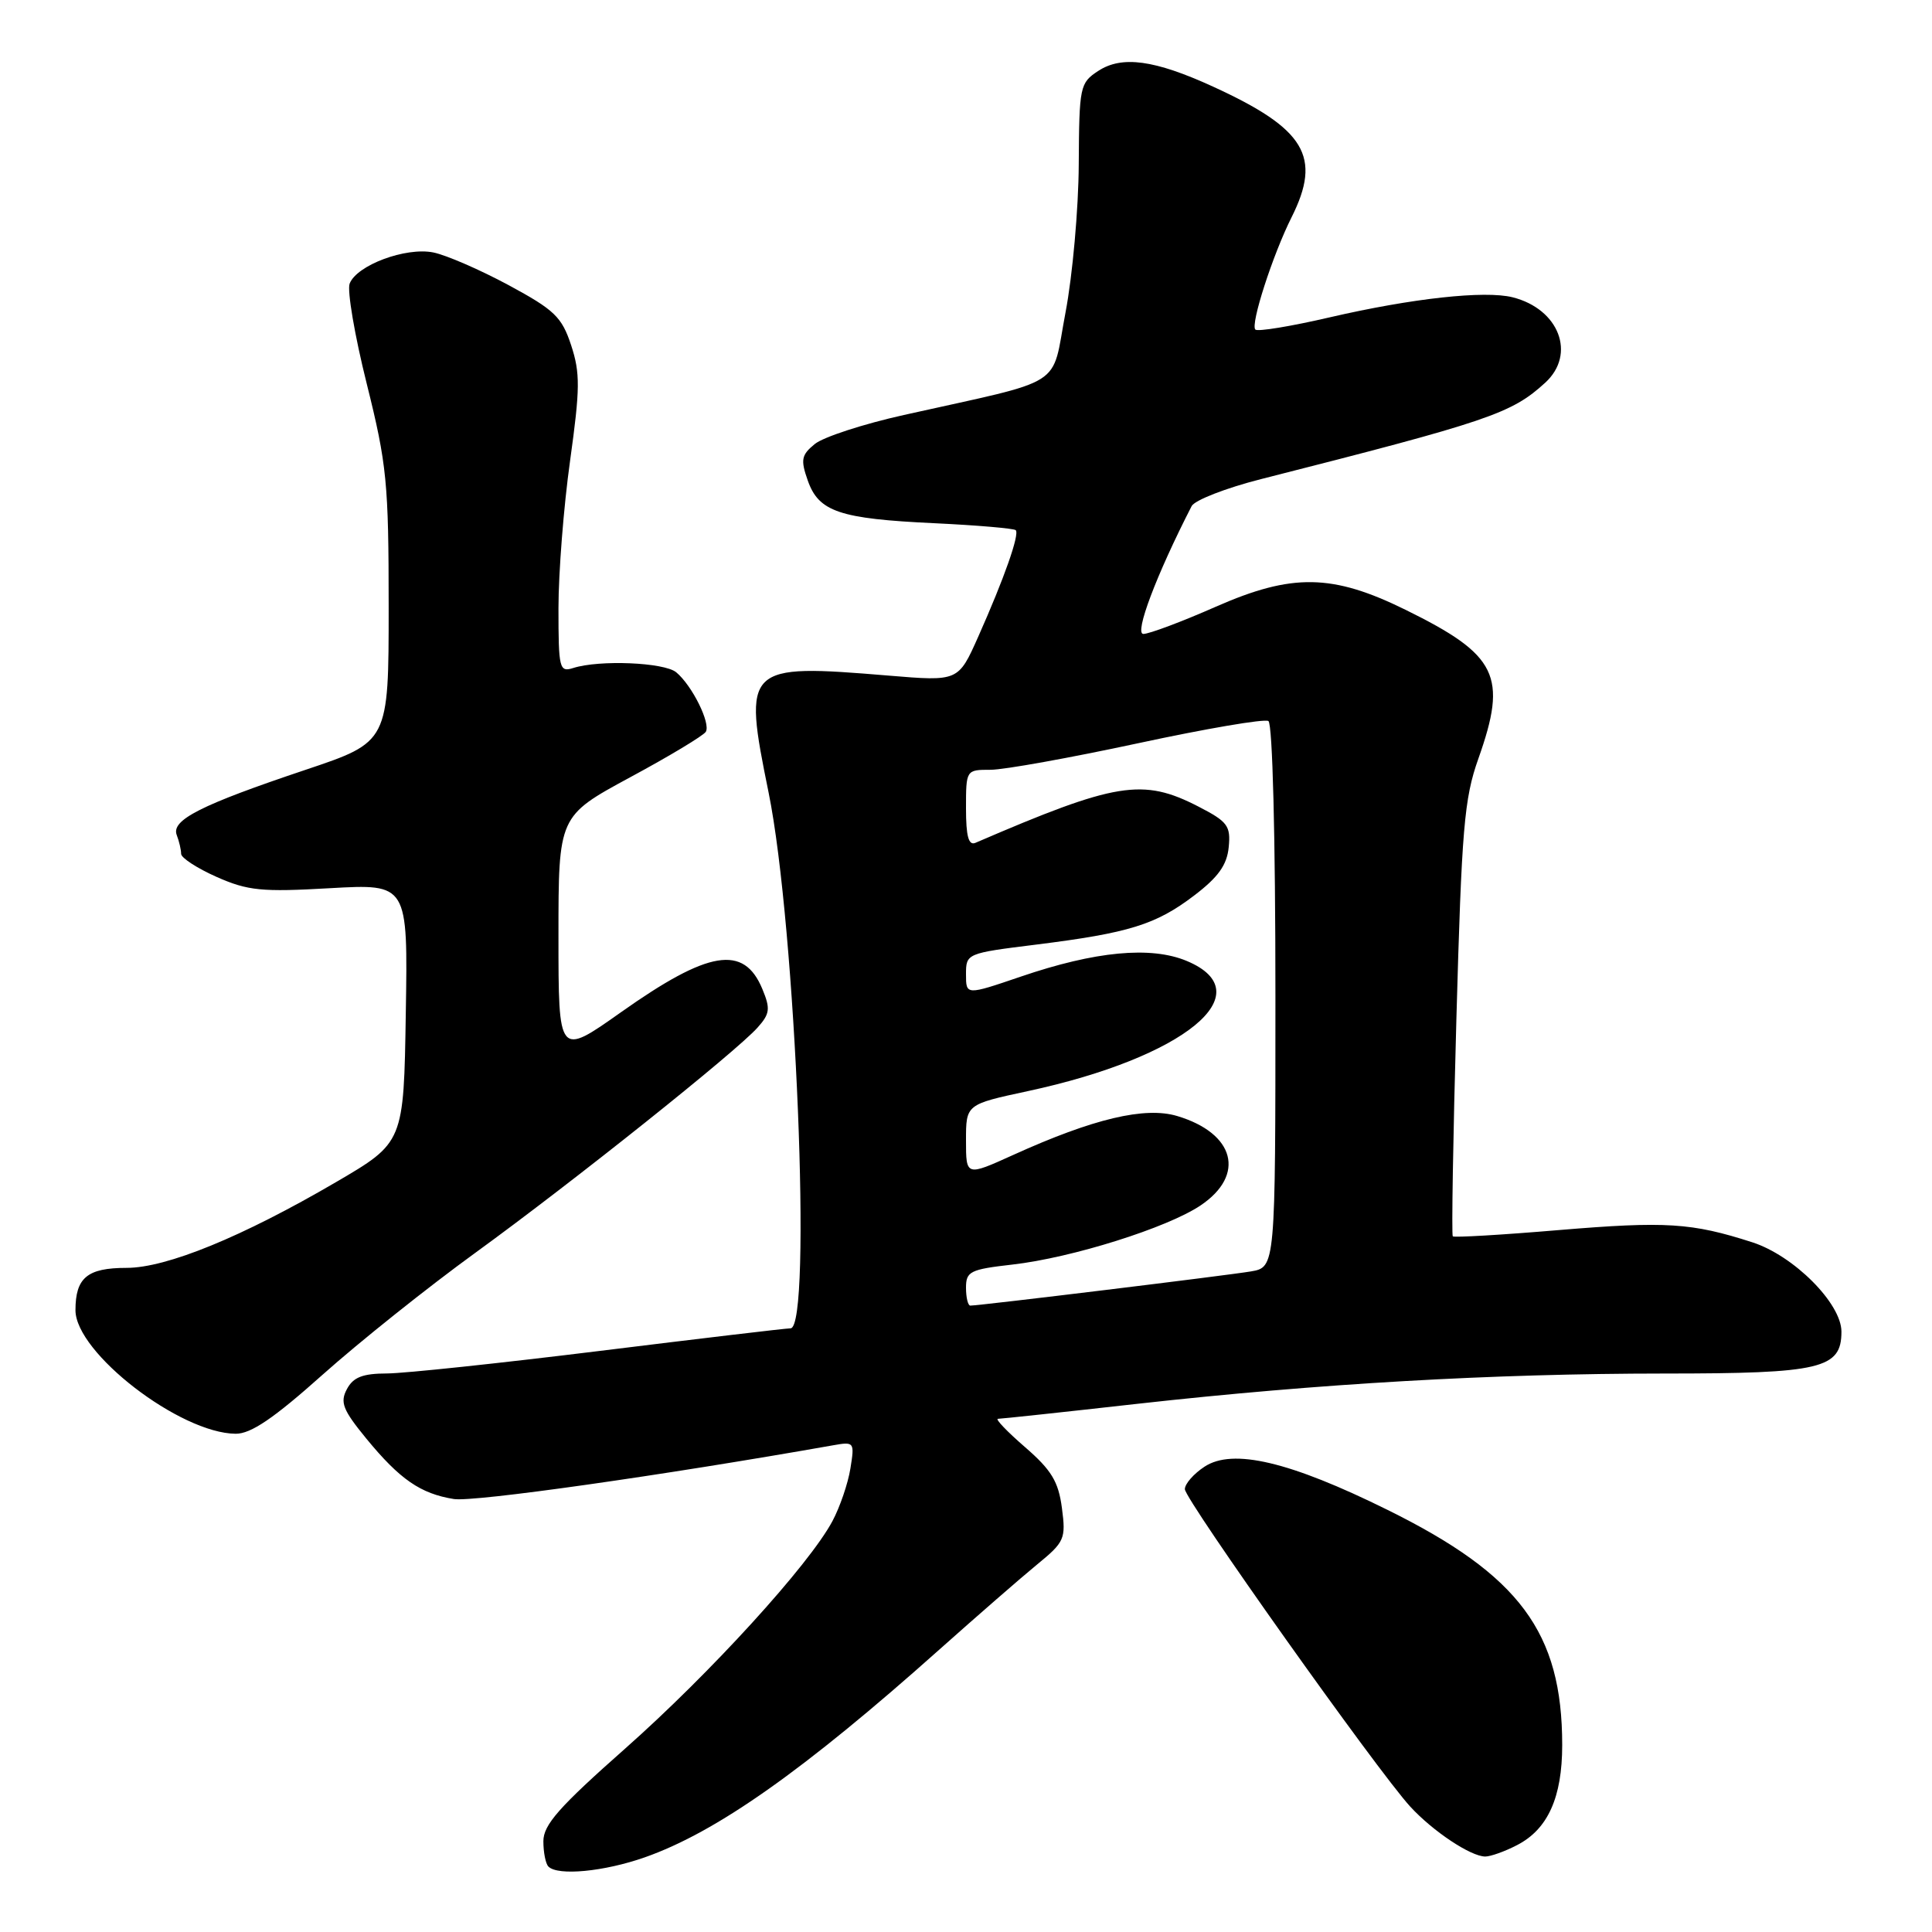 <?xml version="1.0" encoding="UTF-8" standalone="no"?>
<!DOCTYPE svg PUBLIC "-//W3C//DTD SVG 1.1//EN" "http://www.w3.org/Graphics/SVG/1.1/DTD/svg11.dtd" >
<svg xmlns="http://www.w3.org/2000/svg" xmlns:xlink="http://www.w3.org/1999/xlink" version="1.1" viewBox="0 0 256 256">
 <g >
 <path fill="currentColor"
d=" M 85.43 246.11 C 94.93 242.77 106.50 234.61 124.51 218.54 C 129.47 214.12 135.27 209.07 137.40 207.32 C 141.07 204.32 141.25 203.91 140.71 199.82 C 140.25 196.32 139.33 194.79 135.82 191.75 C 133.44 189.69 131.83 188.00 132.23 188.00 C 132.63 188.00 140.96 187.11 150.73 186.01 C 174.77 183.33 197.70 182.01 220.53 182.00 C 241.30 182.00 244.00 181.36 244.00 176.45 C 244.00 172.71 237.68 166.38 232.19 164.61 C 224.15 162.02 220.75 161.81 206.57 162.99 C 199.01 163.63 192.67 164.00 192.50 163.82 C 192.33 163.65 192.54 150.68 192.98 135.00 C 193.68 109.78 194.01 105.81 195.89 100.53 C 199.78 89.55 198.44 86.81 186.26 80.81 C 176.55 76.03 171.23 75.94 161.11 80.39 C 156.60 82.38 152.27 84.00 151.50 84.00 C 150.27 84.00 153.23 76.16 157.90 67.06 C 158.30 66.28 162.43 64.67 167.07 63.49 C 197.34 55.80 200.28 54.80 204.75 50.71 C 208.88 46.93 206.59 40.94 200.42 39.39 C 196.73 38.47 187.13 39.52 176.19 42.05 C 171.07 43.24 166.63 43.97 166.34 43.67 C 165.66 43.00 168.65 33.75 171.14 28.79 C 175.17 20.75 172.97 17.08 160.74 11.48 C 152.99 7.93 148.66 7.34 145.52 9.40 C 143.09 10.99 143.00 11.44 142.94 21.77 C 142.91 27.67 142.12 36.52 141.18 41.44 C 139.25 51.58 141.55 50.13 119.76 54.99 C 114.41 56.18 109.10 57.91 107.97 58.83 C 106.19 60.28 106.06 60.91 107.03 63.66 C 108.48 67.81 111.23 68.74 123.83 69.33 C 129.51 69.60 134.35 70.02 134.59 70.25 C 135.12 70.79 133.08 76.60 129.61 84.39 C 126.98 90.29 126.98 90.29 117.74 89.52 C 98.69 87.94 98.42 88.20 101.84 105.00 C 105.45 122.72 107.63 175.98 104.75 176.01 C 104.06 176.02 92.70 177.37 79.50 179.00 C 66.30 180.63 53.60 181.98 51.29 181.99 C 48.06 182.00 46.81 182.48 45.97 184.06 C 45.03 185.81 45.42 186.81 48.53 190.61 C 52.98 196.03 55.72 197.92 60.14 198.63 C 62.79 199.05 87.70 195.52 110.38 191.51 C 113.20 191.01 113.25 191.08 112.68 194.60 C 112.36 196.58 111.29 199.71 110.30 201.56 C 107.20 207.36 94.10 221.73 82.83 231.70 C 74.10 239.42 72.00 241.79 72.00 243.97 C 72.00 245.45 72.30 246.97 72.67 247.33 C 73.92 248.59 80.05 248.00 85.43 246.11 Z  M 201.03 244.48 C 205.10 242.38 207.00 238.16 207.00 231.23 C 207.00 216.31 201.36 208.71 183.84 200.06 C 170.90 193.66 163.35 191.88 159.61 194.34 C 158.17 195.28 157.00 196.62 157.00 197.32 C 157.00 198.71 182.52 234.65 186.86 239.38 C 189.87 242.66 194.88 245.99 196.80 246.00 C 197.51 246.00 199.42 245.32 201.03 244.48 Z  M 42.73 182.17 C 47.56 177.86 56.67 170.58 63.00 165.99 C 75.93 156.60 97.52 139.37 100.38 136.16 C 102.02 134.33 102.10 133.66 101.02 131.06 C 98.57 125.13 93.90 125.90 82.25 134.15 C 74.00 139.98 74.00 139.98 74.00 124.06 C 74.00 108.14 74.00 108.14 83.47 103.01 C 88.69 100.20 93.20 97.48 93.52 96.97 C 94.20 95.86 91.71 90.83 89.60 89.08 C 88.01 87.77 79.44 87.41 75.97 88.51 C 74.12 89.10 74.00 88.63 74.00 80.60 C 74.00 75.91 74.69 67.10 75.54 61.04 C 76.87 51.49 76.89 49.43 75.68 45.75 C 74.44 41.99 73.48 41.07 67.39 37.78 C 63.60 35.74 59.11 33.79 57.41 33.45 C 53.75 32.72 47.27 35.14 46.33 37.58 C 45.98 38.49 47.00 44.48 48.60 50.87 C 51.26 61.54 51.50 63.98 51.50 80.41 C 51.50 98.31 51.50 98.31 40.50 102.00 C 26.60 106.66 22.65 108.66 23.42 110.65 C 23.74 111.48 24.00 112.60 24.00 113.14 C 24.00 113.67 26.12 115.05 28.71 116.20 C 32.85 118.03 34.67 118.21 43.73 117.69 C 54.05 117.11 54.05 117.11 53.77 134.25 C 53.50 151.39 53.50 151.39 44.50 156.65 C 32.09 163.90 22.07 168.00 16.77 168.00 C 11.57 168.00 10.00 169.30 10.00 173.61 C 10.00 179.24 23.85 189.92 31.23 189.98 C 33.25 189.99 36.27 187.94 42.73 182.17 Z  M 128.00 170.63 C 128.00 168.47 128.54 168.20 134.16 167.56 C 142.01 166.67 154.68 162.69 159.09 159.72 C 165.08 155.69 163.63 150.17 155.99 147.88 C 151.72 146.60 144.88 148.22 134.27 153.03 C 128.00 155.87 128.00 155.87 128.00 151.11 C 128.00 146.34 128.00 146.34 136.19 144.58 C 156.95 140.12 167.39 131.57 157.25 127.33 C 152.49 125.34 145.12 126.04 135.25 129.41 C 128.00 131.88 128.00 131.88 128.00 129.10 C 128.00 126.34 128.08 126.31 137.25 125.17 C 149.60 123.63 153.16 122.52 158.22 118.67 C 161.42 116.24 162.58 114.62 162.81 112.26 C 163.09 109.43 162.67 108.87 158.81 106.88 C 151.41 103.07 147.90 103.64 129.25 111.68 C 128.34 112.07 128.00 110.81 128.00 107.11 C 128.00 102.01 128.01 102.00 131.25 102.00 C 133.04 102.00 141.84 100.41 150.82 98.48 C 159.79 96.55 167.55 95.22 168.07 95.54 C 168.62 95.88 169.00 110.84 169.00 132.01 C 169.00 167.91 169.00 167.91 165.75 168.47 C 162.69 168.99 129.81 173.00 128.57 173.00 C 128.26 173.00 128.00 171.93 128.00 170.63 Z "/>
</g>
</svg>
